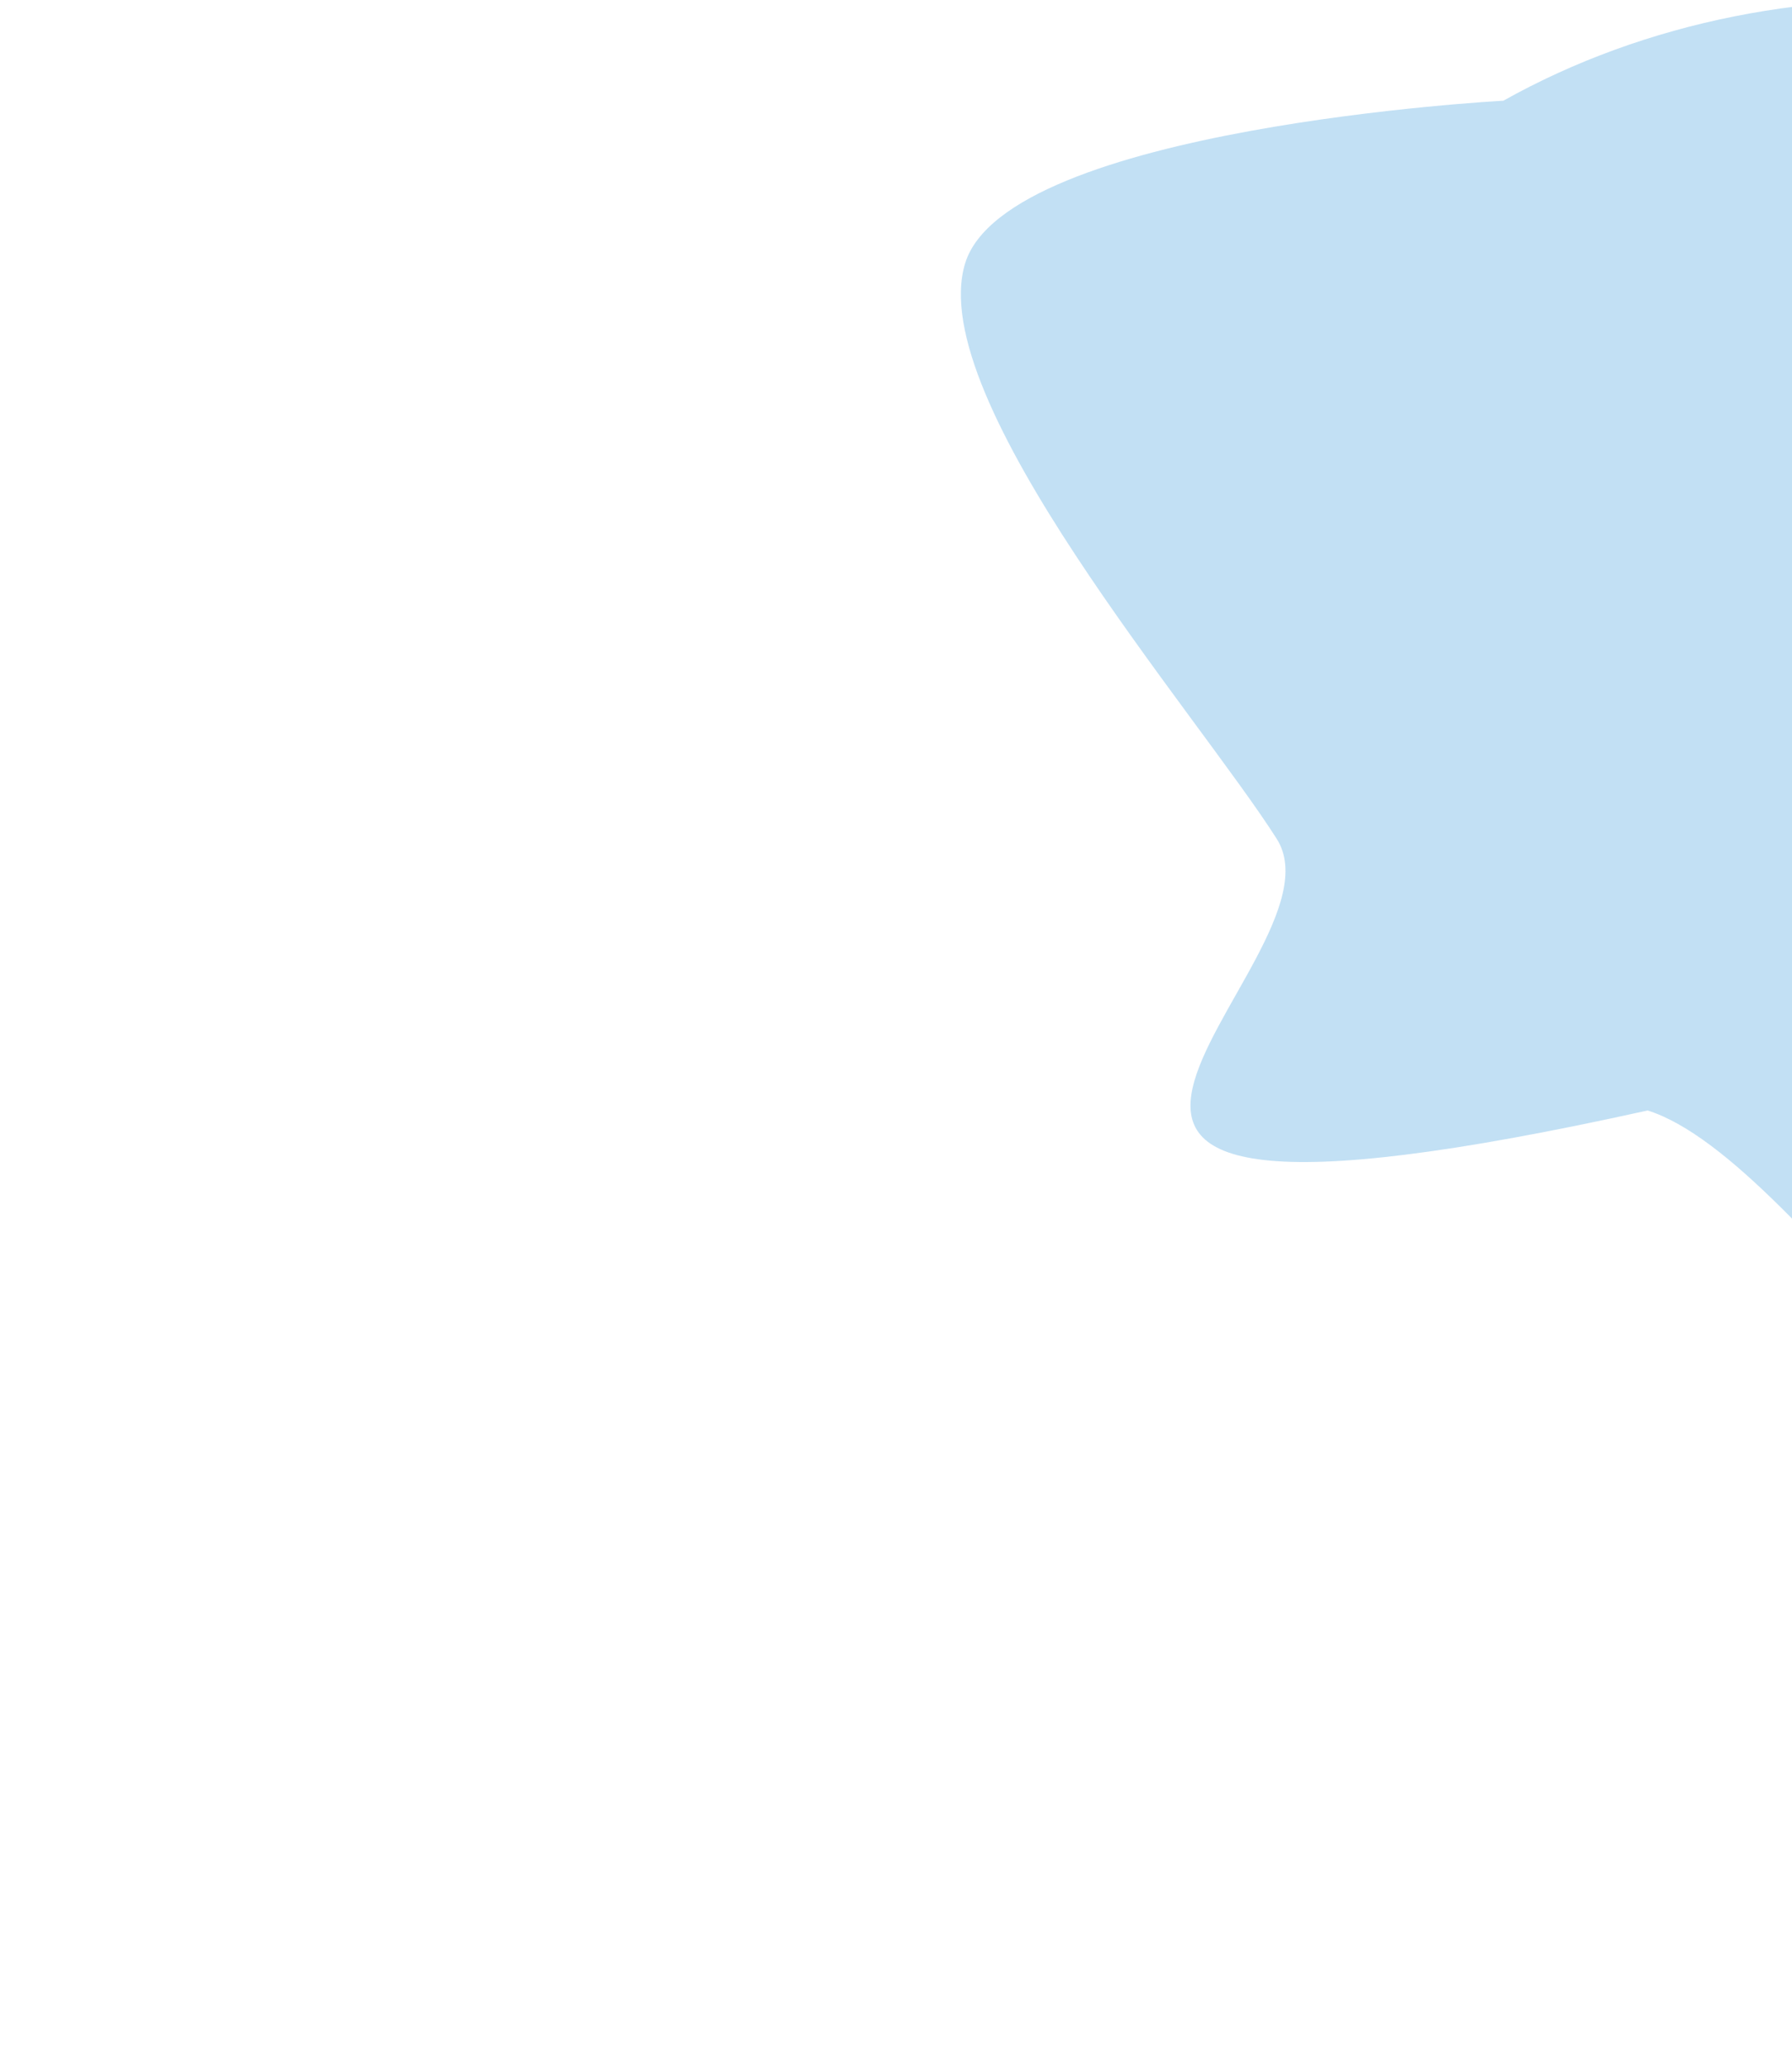 <svg width="373" height="430" viewBox="0 0 373 430" fill="none" xmlns="http://www.w3.org/2000/svg">
<g filter="url(#filter0_f_473_458)">
<path d="M576 40.376C576 11.2 528.981 62.233 505.331 40.376C481.68 18.517 449.065 4.478 413.628 0.902C378.19 -2.674 342.375 4.459 312.927 20.959C312.927 20.959 209.581 26.503 200.894 54.802C192.206 83.101 249.327 148.702 265.758 174.605C282.189 200.507 176.919 267.881 342.951 231.123C376.259 241.636 427.644 333.367 461.12 323.217C494.597 313.068 507.856 201.739 524.709 176.018L437.146 126.676L576 40.376Z" fill="#3598DB" fill-opacity="0.3"/>
</g>
<defs>
<filter id="filter0_f_473_458" x="0" y="-200" width="776" height="724" filterUnits="userSpaceOnUse" color-interpolation-filters="sRGB">
<feFlood flood-opacity="0" result="BackgroundImageFix"/>
<feBlend mode="normal" in="SourceGraphic" in2="BackgroundImageFix" result="shape"/>
<feGaussianBlur stdDeviation="100" result="effect1_foregroundBlur_473_458"/>
</filter>
</defs>
</svg>
